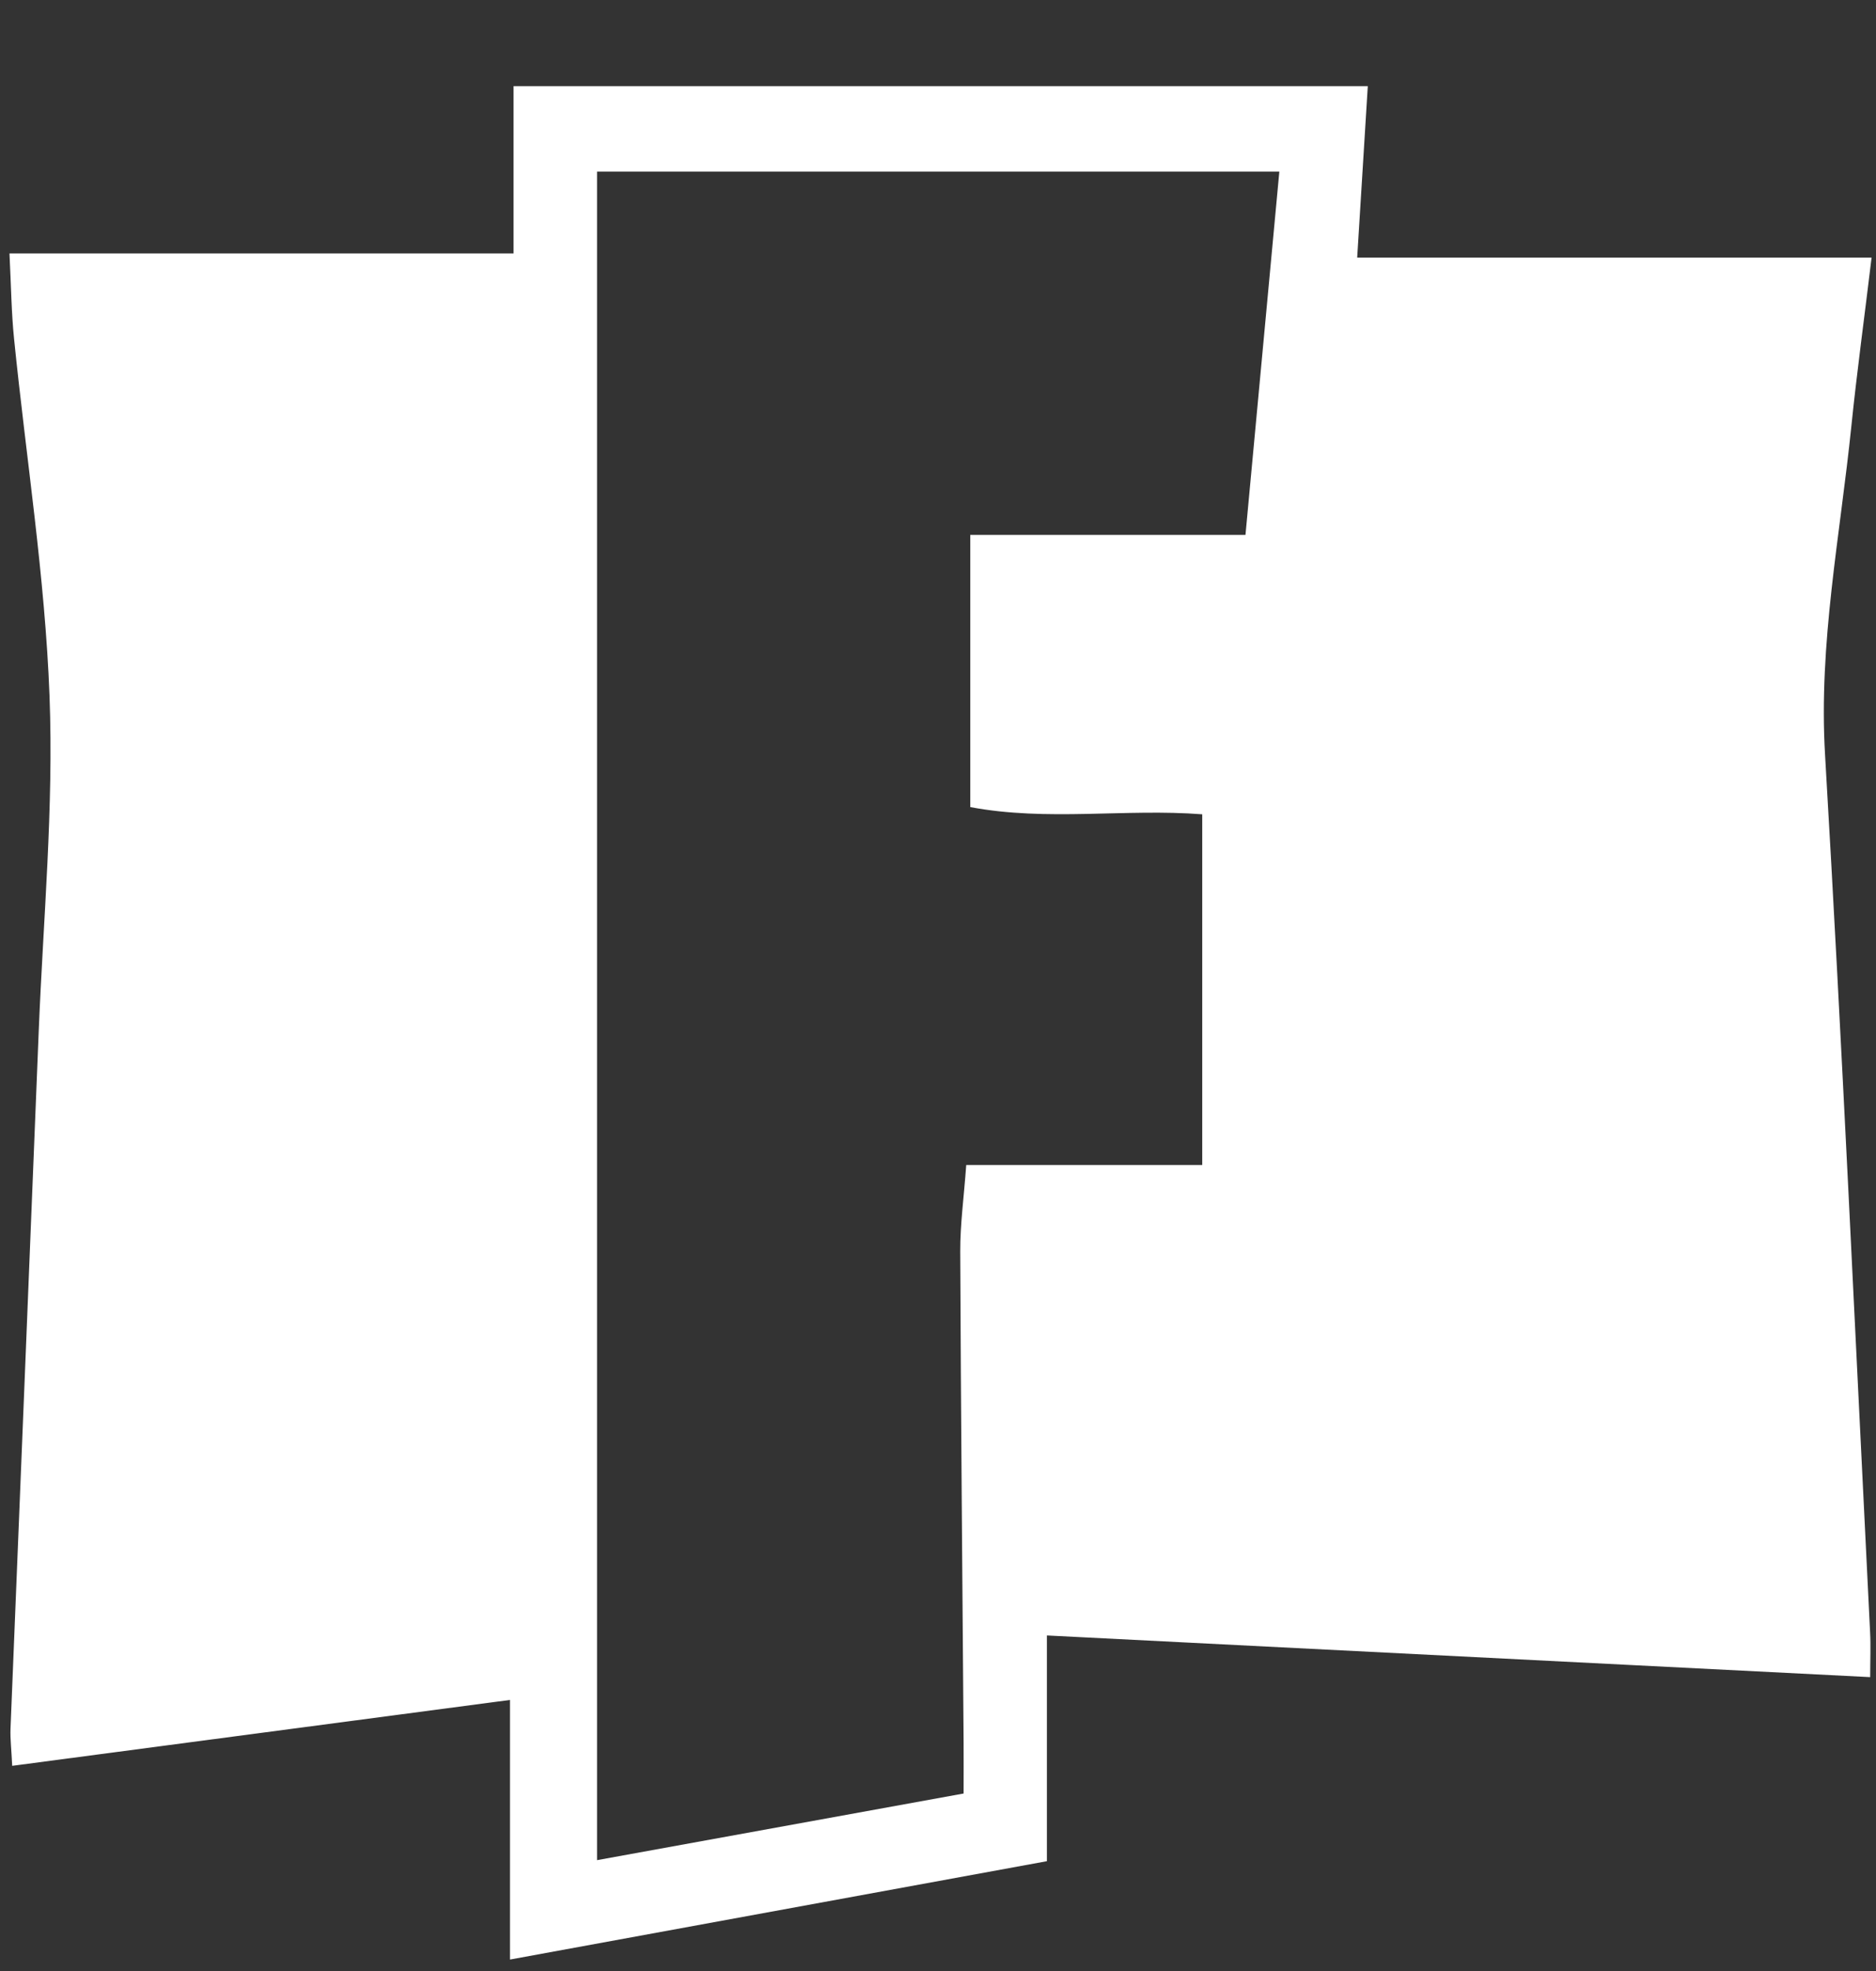 
<svg width="20px" height="21px" viewBox="0 0 20 21" version="1.1" xmlns="http://www.w3.org/2000/svg" xmlns:xlink="http://www.w3.org/1999/xlink">
    <rect x="0" y="0" width="20" height="21" fill="#333333" stroke="none"/>
    <!-- Generator: Sketch 51.3 (57544) - http://www.bohemiancoding.com/sketch -->
    <title>fn</title>
    <desc>Created with Sketch.</desc>
    <defs></defs>
    <g id="Page-1" stroke="none" stroke-width="1" fill="none" fill-rule="evenodd">
        <g id="Game-Icons" transform="translate(-90, -60)" fill="#fff">
            <g id="fn" transform="translate(90, 60)">
                <path d="M13.278,5.699 C13.401,4.376 13.519,3.115 13.639,1.828 L6.365,1.828 L6.365,19.819 C7.683,19.579 8.96,19.347 10.273,19.109 C10.273,18.9 10.274,18.732 10.273,18.565 C10.26,16.821 10.244,15.077 10.237,13.333 C10.236,13.046 10.276,12.758 10.301,12.413 L12.817,12.413 L12.817,8.676 C11.997,8.613 11.163,8.754 10.344,8.599 L10.344,5.699 L13.278,5.699 Z M5.475,0.918 L14.582,0.918 C14.546,1.505 14.509,2.092 14.469,2.744 L19.953,2.744 C19.876,3.385 19.797,3.959 19.738,4.534 C19.619,5.701 19.386,6.855 19.457,8.044 C19.64,11.158 19.781,14.274 19.937,17.389 C19.945,17.537 19.938,17.686 19.938,17.869 C16.992,17.72 14.11,17.574 11.161,17.425 L11.161,19.83 C9.245,20.181 7.385,20.522 5.437,20.878 L5.437,18.112 C3.622,18.352 1.89,18.581 0.13,18.814 C0.122,18.64 0.108,18.53 0.112,18.42 C0.212,15.94 0.314,13.461 0.413,10.982 C0.461,9.793 0.573,8.601 0.528,7.416 C0.48,6.144 0.278,4.879 0.15,3.61 C0.122,3.338 0.119,3.063 0.101,2.7 L5.475,2.7 L5.475,0.918 Z" id="Fill-9"></path>
            </g>
        </g>
    </g>
</svg>